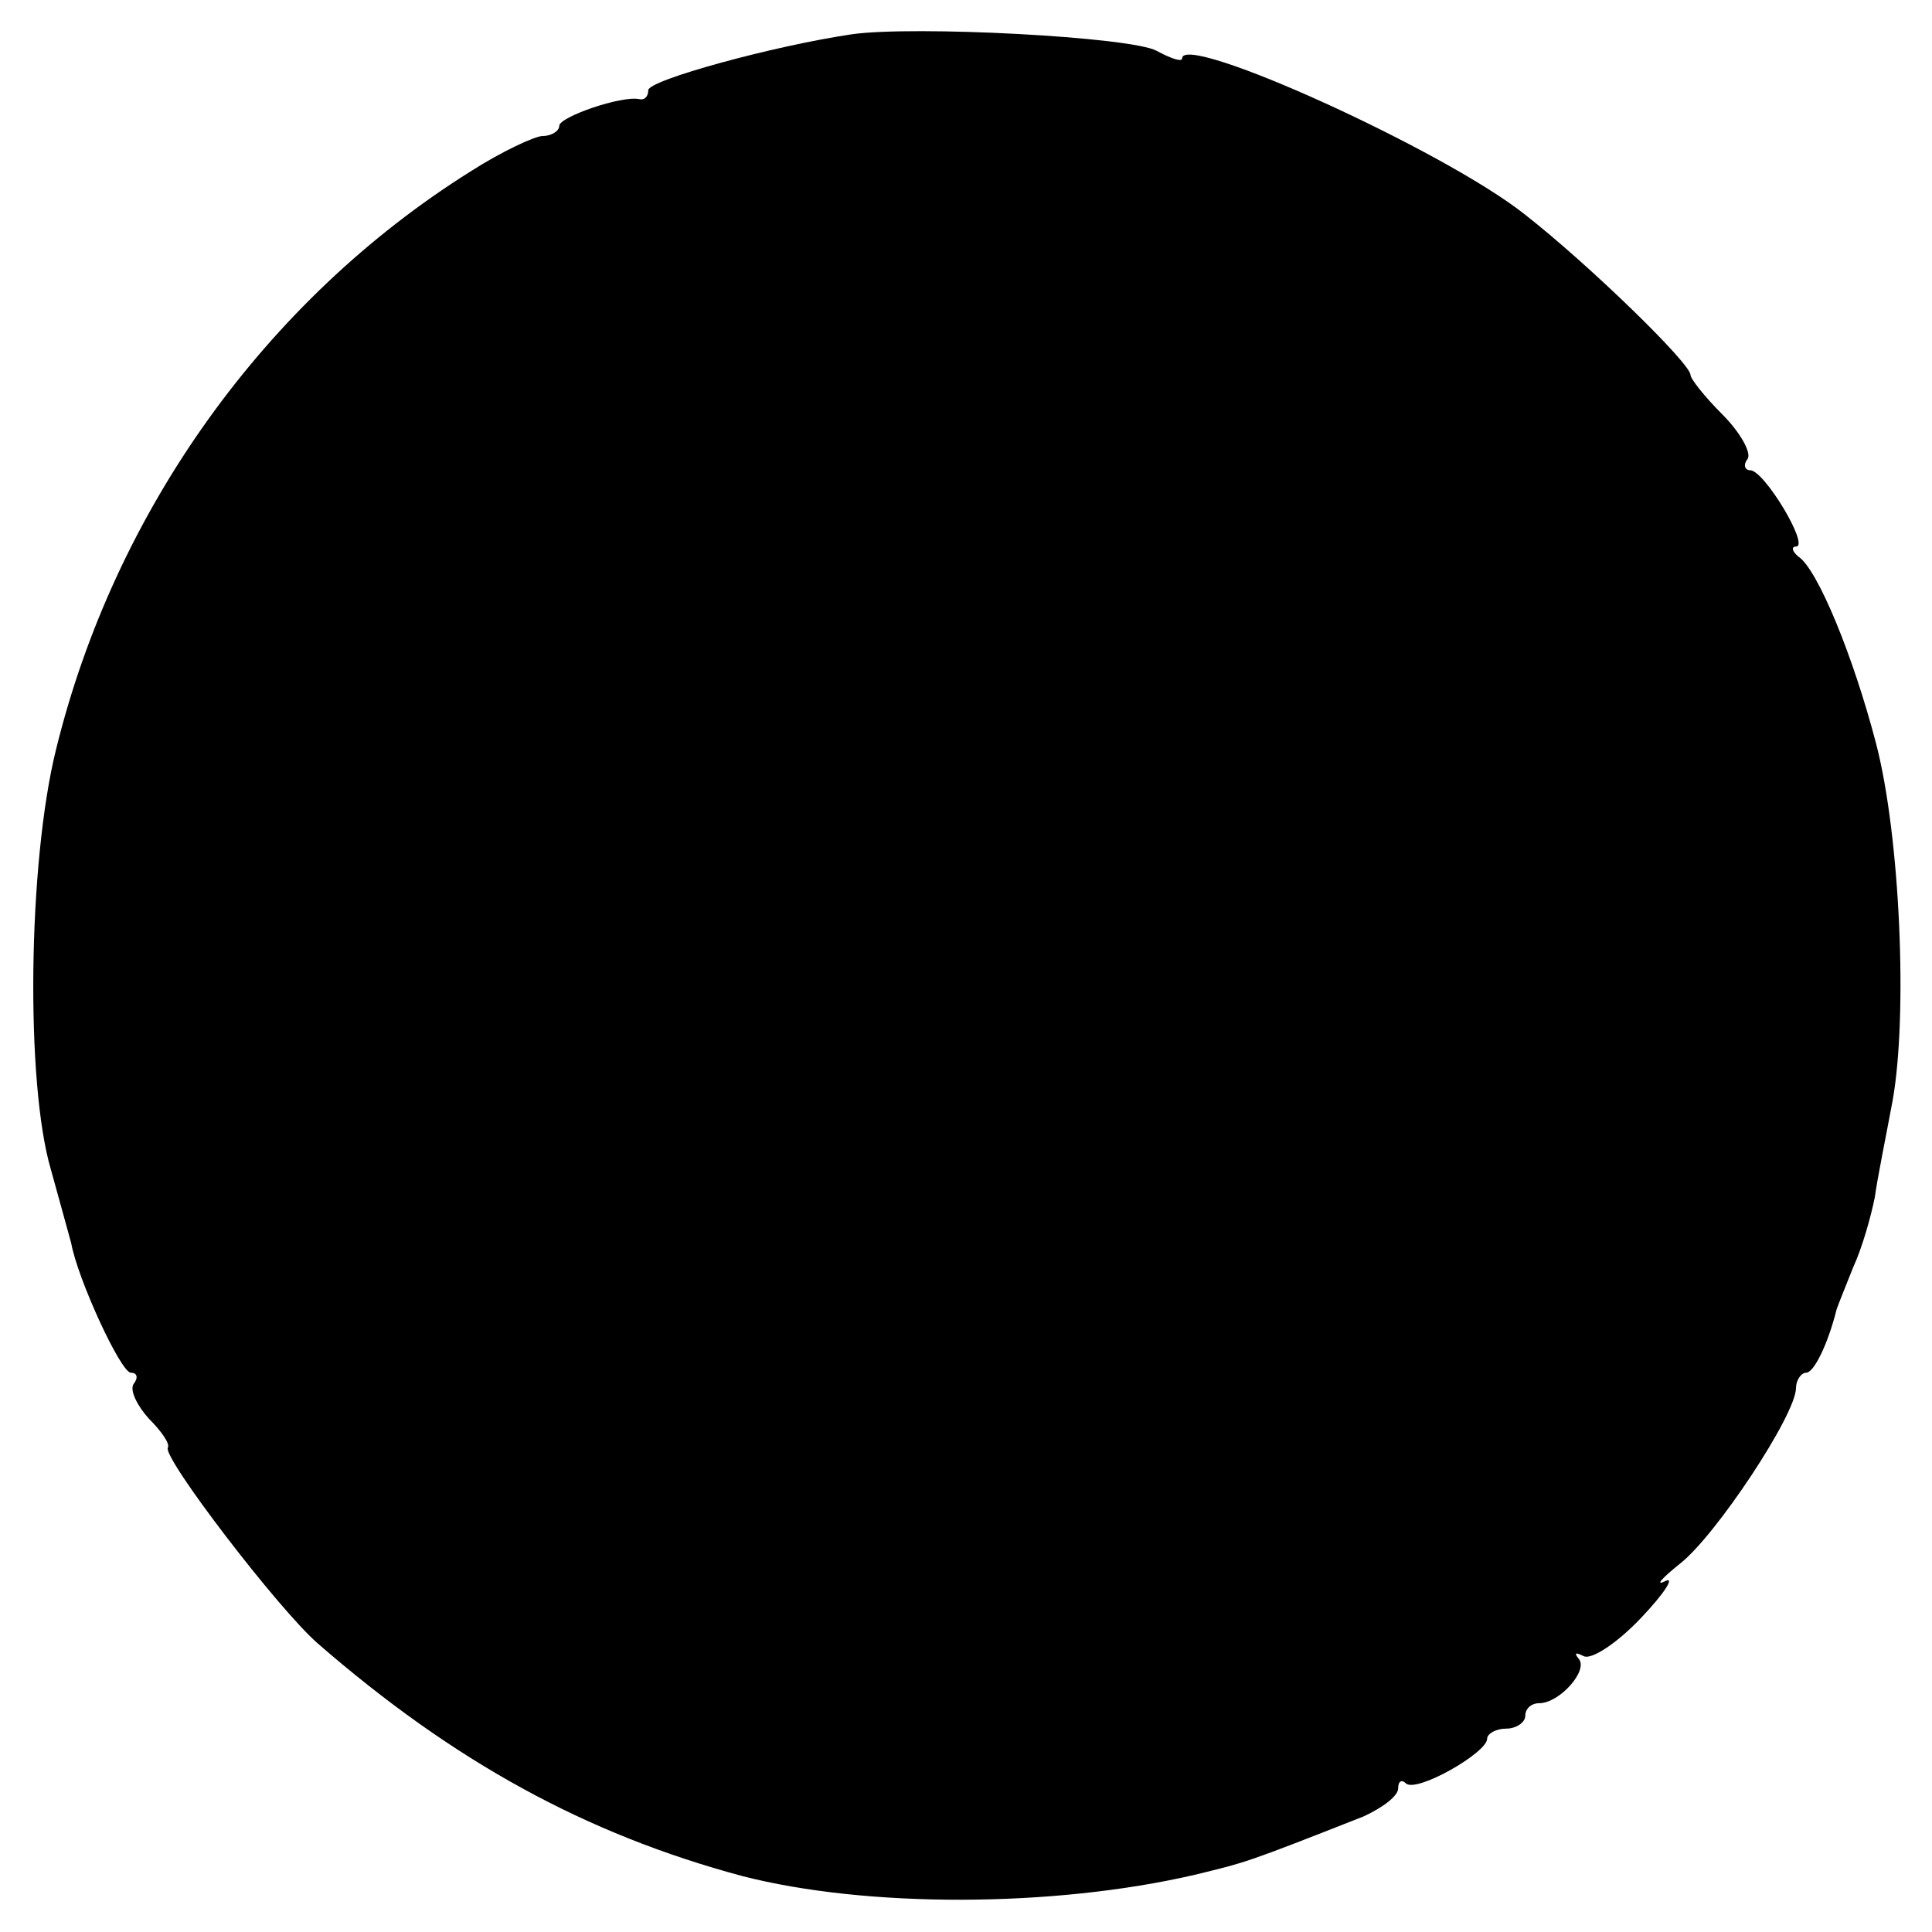 <?xml version="1.0" standalone="no"?>
<!DOCTYPE svg PUBLIC "-//W3C//DTD SVG 20010904//EN"
 "http://www.w3.org/TR/2001/REC-SVG-20010904/DTD/svg10.dtd">
<svg version="1.0" xmlns="http://www.w3.org/2000/svg"
 width="152pt" height="152pt" viewBox="0 0 152 152"
 preserveAspectRatio="xMidYMid meet">
<g transform="translate(0,152) scale(0.1,-0.1)"
fill="#000000" stroke="none">
<path d="M670 1493 c-61 -9 -160 -36 -160 -44 0 -5 -3 -8 -7 -7 -14 3 -63 -14
-63 -21 0 -4 -6 -8 -13 -8 -6 0 -32 -12 -57 -28 -161 -101 -280 -267 -326
-455 -22 -89 -24 -262 -4 -330 7 -25 14 -51 16 -58 5 -28 39 -102 47 -102 5 0
6 -4 2 -9 -3 -5 3 -17 12 -27 10 -10 17 -20 15 -23 -4 -8 87 -127 118 -154
107 -93 211 -150 334 -183 97 -25 244 -25 356 1 41 10 39 9 133 46 15 7 27 16
27 22 0 6 3 7 6 4 8 -8 64 24 64 35 0 4 7 8 15 8 8 0 15 5 15 10 0 6 5 10 11
10 16 0 39 26 31 35 -4 5 -2 5 4 2 6 -3 26 10 45 30 19 20 27 33 19 29 -8 -4
-3 2 12 14 28 22 91 117 91 138 0 6 4 12 8 12 6 0 17 22 24 50 1 3 7 18 13 33
7 15 14 40 17 55 2 15 9 49 14 76 12 67 6 208 -13 281 -18 69 -46 137 -61 147
-5 4 -6 8 -2 8 11 0 -25 60 -36 60 -4 0 -6 4 -2 9 3 5 -6 21 -20 35 -14 14
-25 28 -25 31 0 9 -79 86 -130 126 -64 51 -270 144 -270 123 0 -3 -9 0 -20 6
-20 11 -191 20 -240 13z"/>
</g>
</svg>
